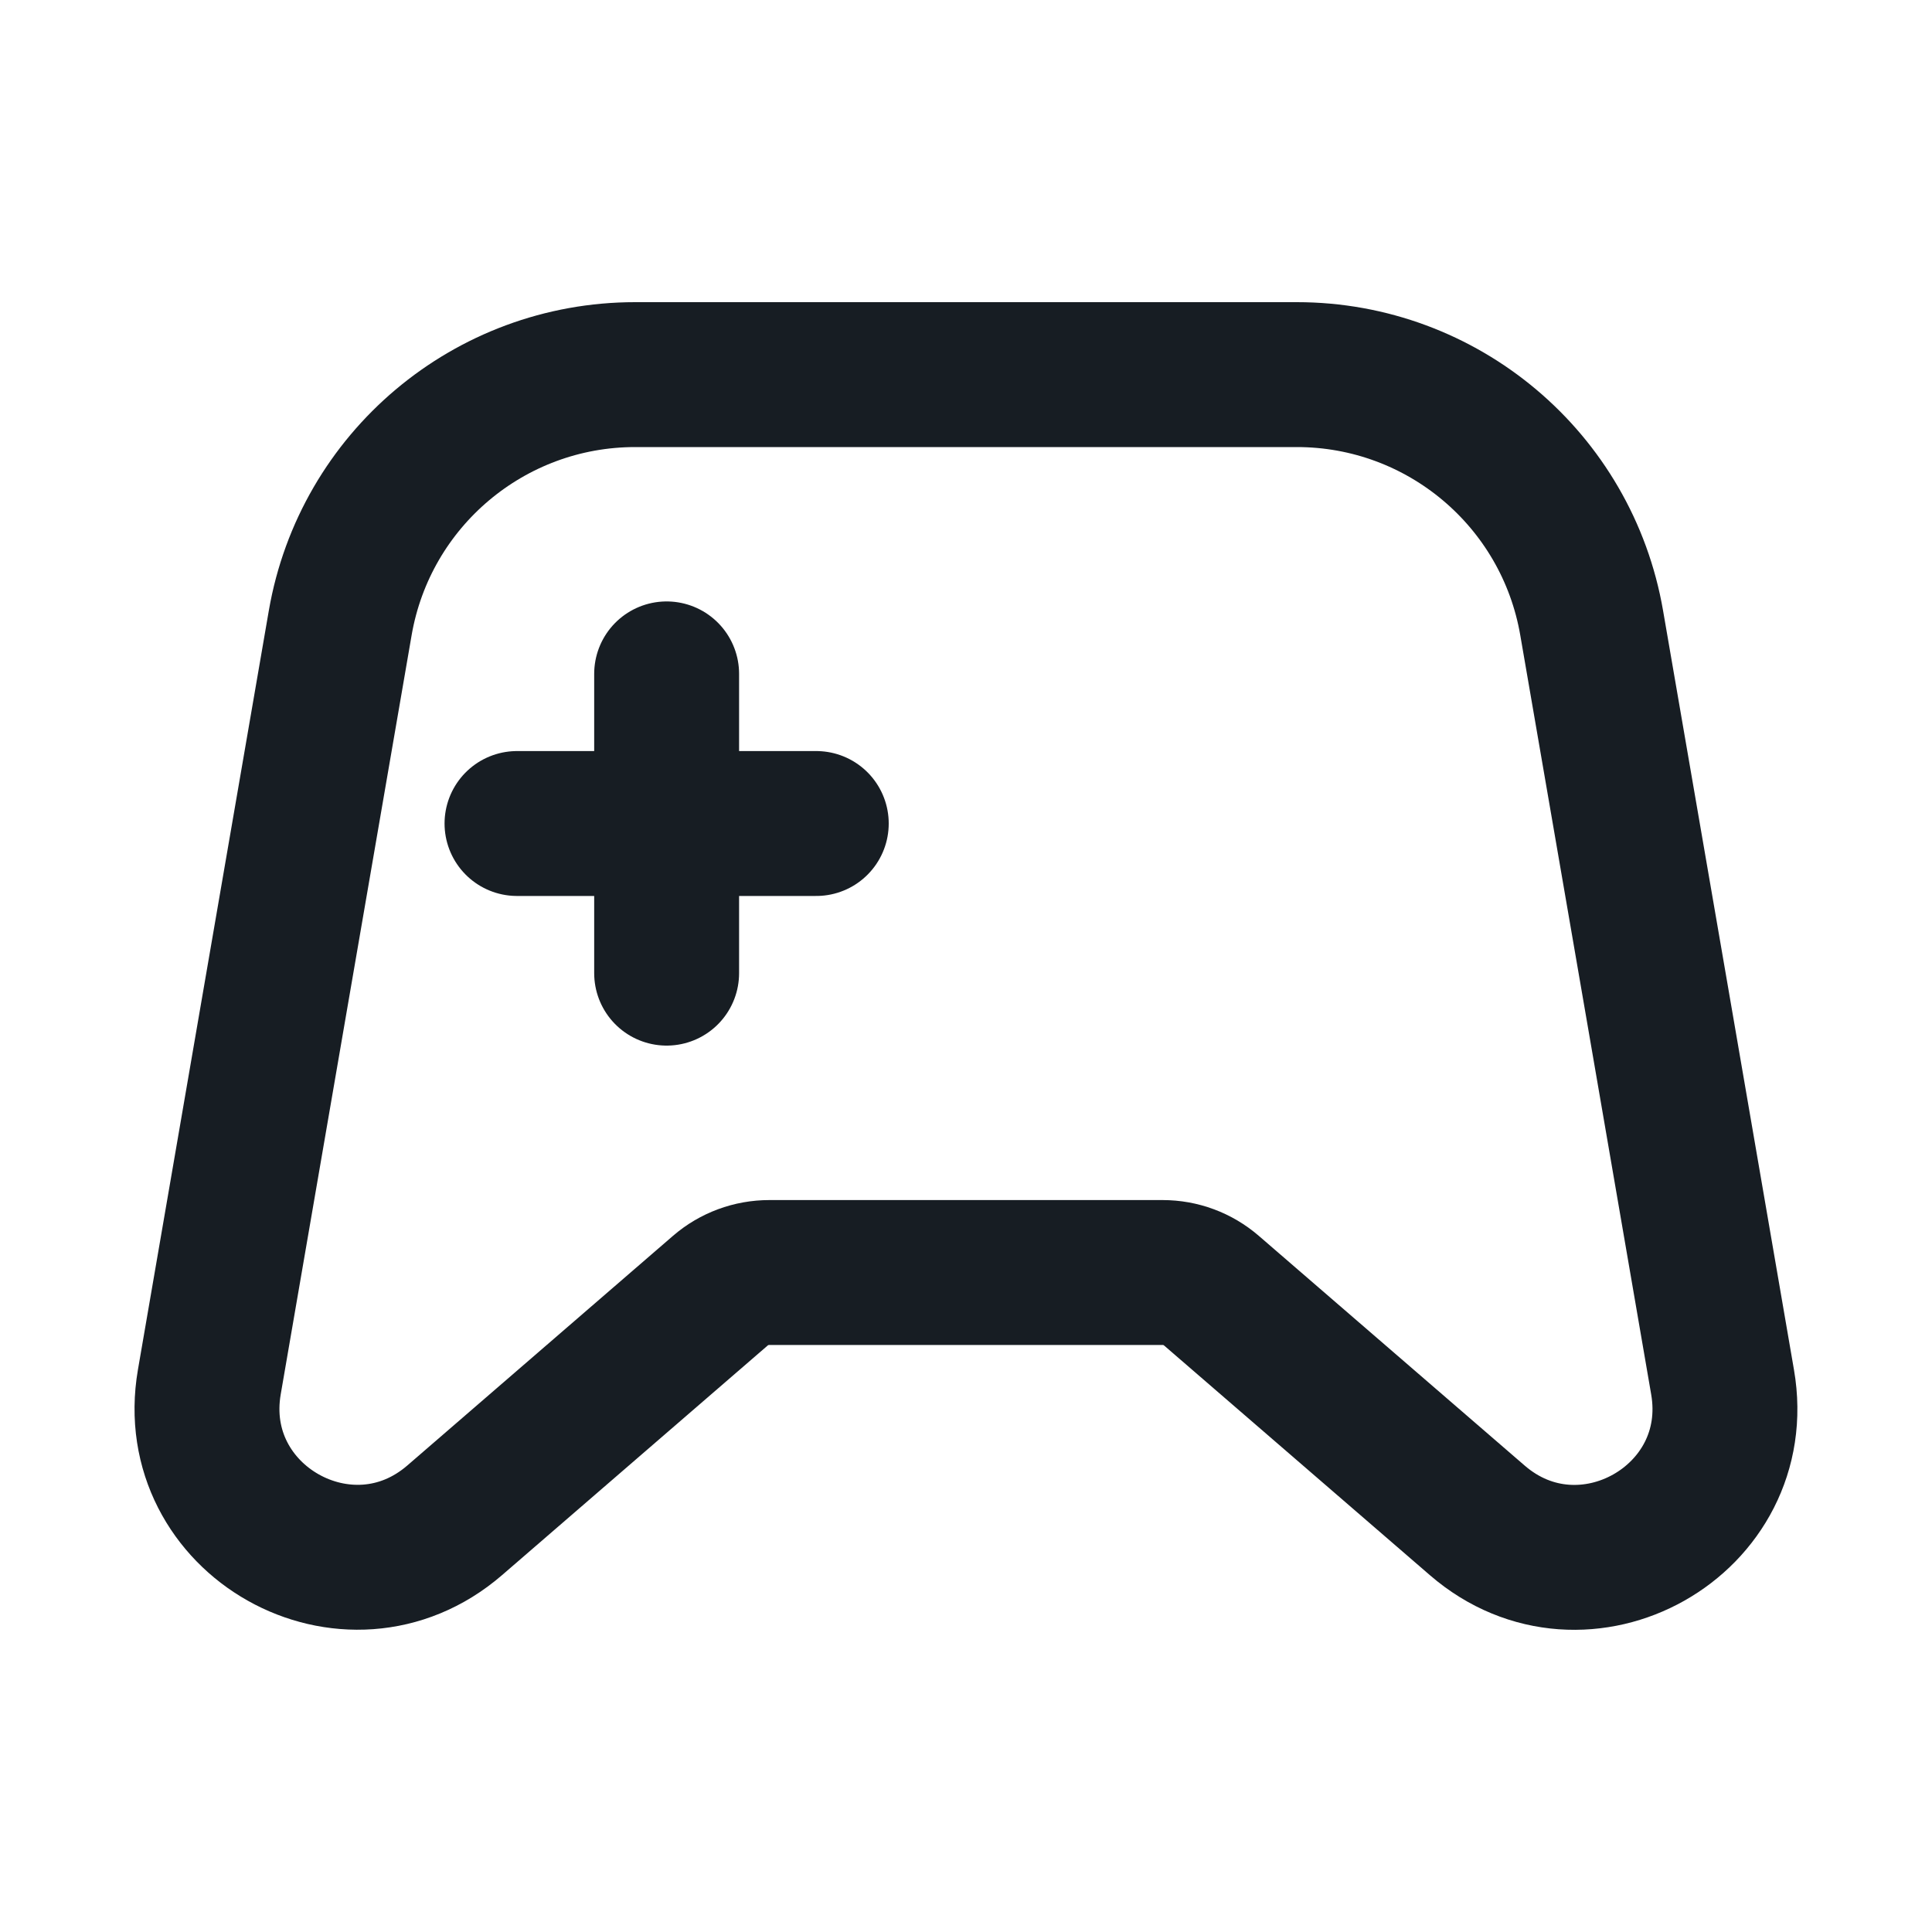<svg width="20" height="20" viewBox="0 0 20 20" fill="none" xmlns="http://www.w3.org/2000/svg">
  <path d="M5.352 8.525H8.45M6.901 6.976V10.074M12.035 13.173H7.964C7.778 13.173 7.598 13.239 7.457 13.361L4.707 15.738C3.606 16.689 1.92 15.739 2.167 14.306C2.615 11.709 3.069 9.07 3.522 6.448C3.779 4.963 5.067 3.878 6.575 3.878H13.425C14.932 3.878 16.221 4.963 16.477 6.449C16.93 9.071 17.385 11.71 17.832 14.307C18.08 15.74 16.393 16.69 15.293 15.739L12.542 13.362C12.4 13.239 12.221 13.173 12.035 13.173Z" stroke="#171D23" stroke-width="1.5" stroke-linecap="round" stroke-linejoin="round"/>
  <mask id="path-2-inside-1_12245_171211" fill="white">
    <rect x="12.952" y="6.251" width="3.477" height="3.477" rx="1" transform="rotate(45 12.952 6.251)"/>
  </mask>
  <rect x="12.952" y="6.251" width="3.477" height="3.477" rx="1" transform="rotate(45 12.952 6.251)" stroke="#171D23" stroke-width="3" stroke-linejoin="round" mask="url(#path-2-inside-1_12245_171211)"/>
</svg>
